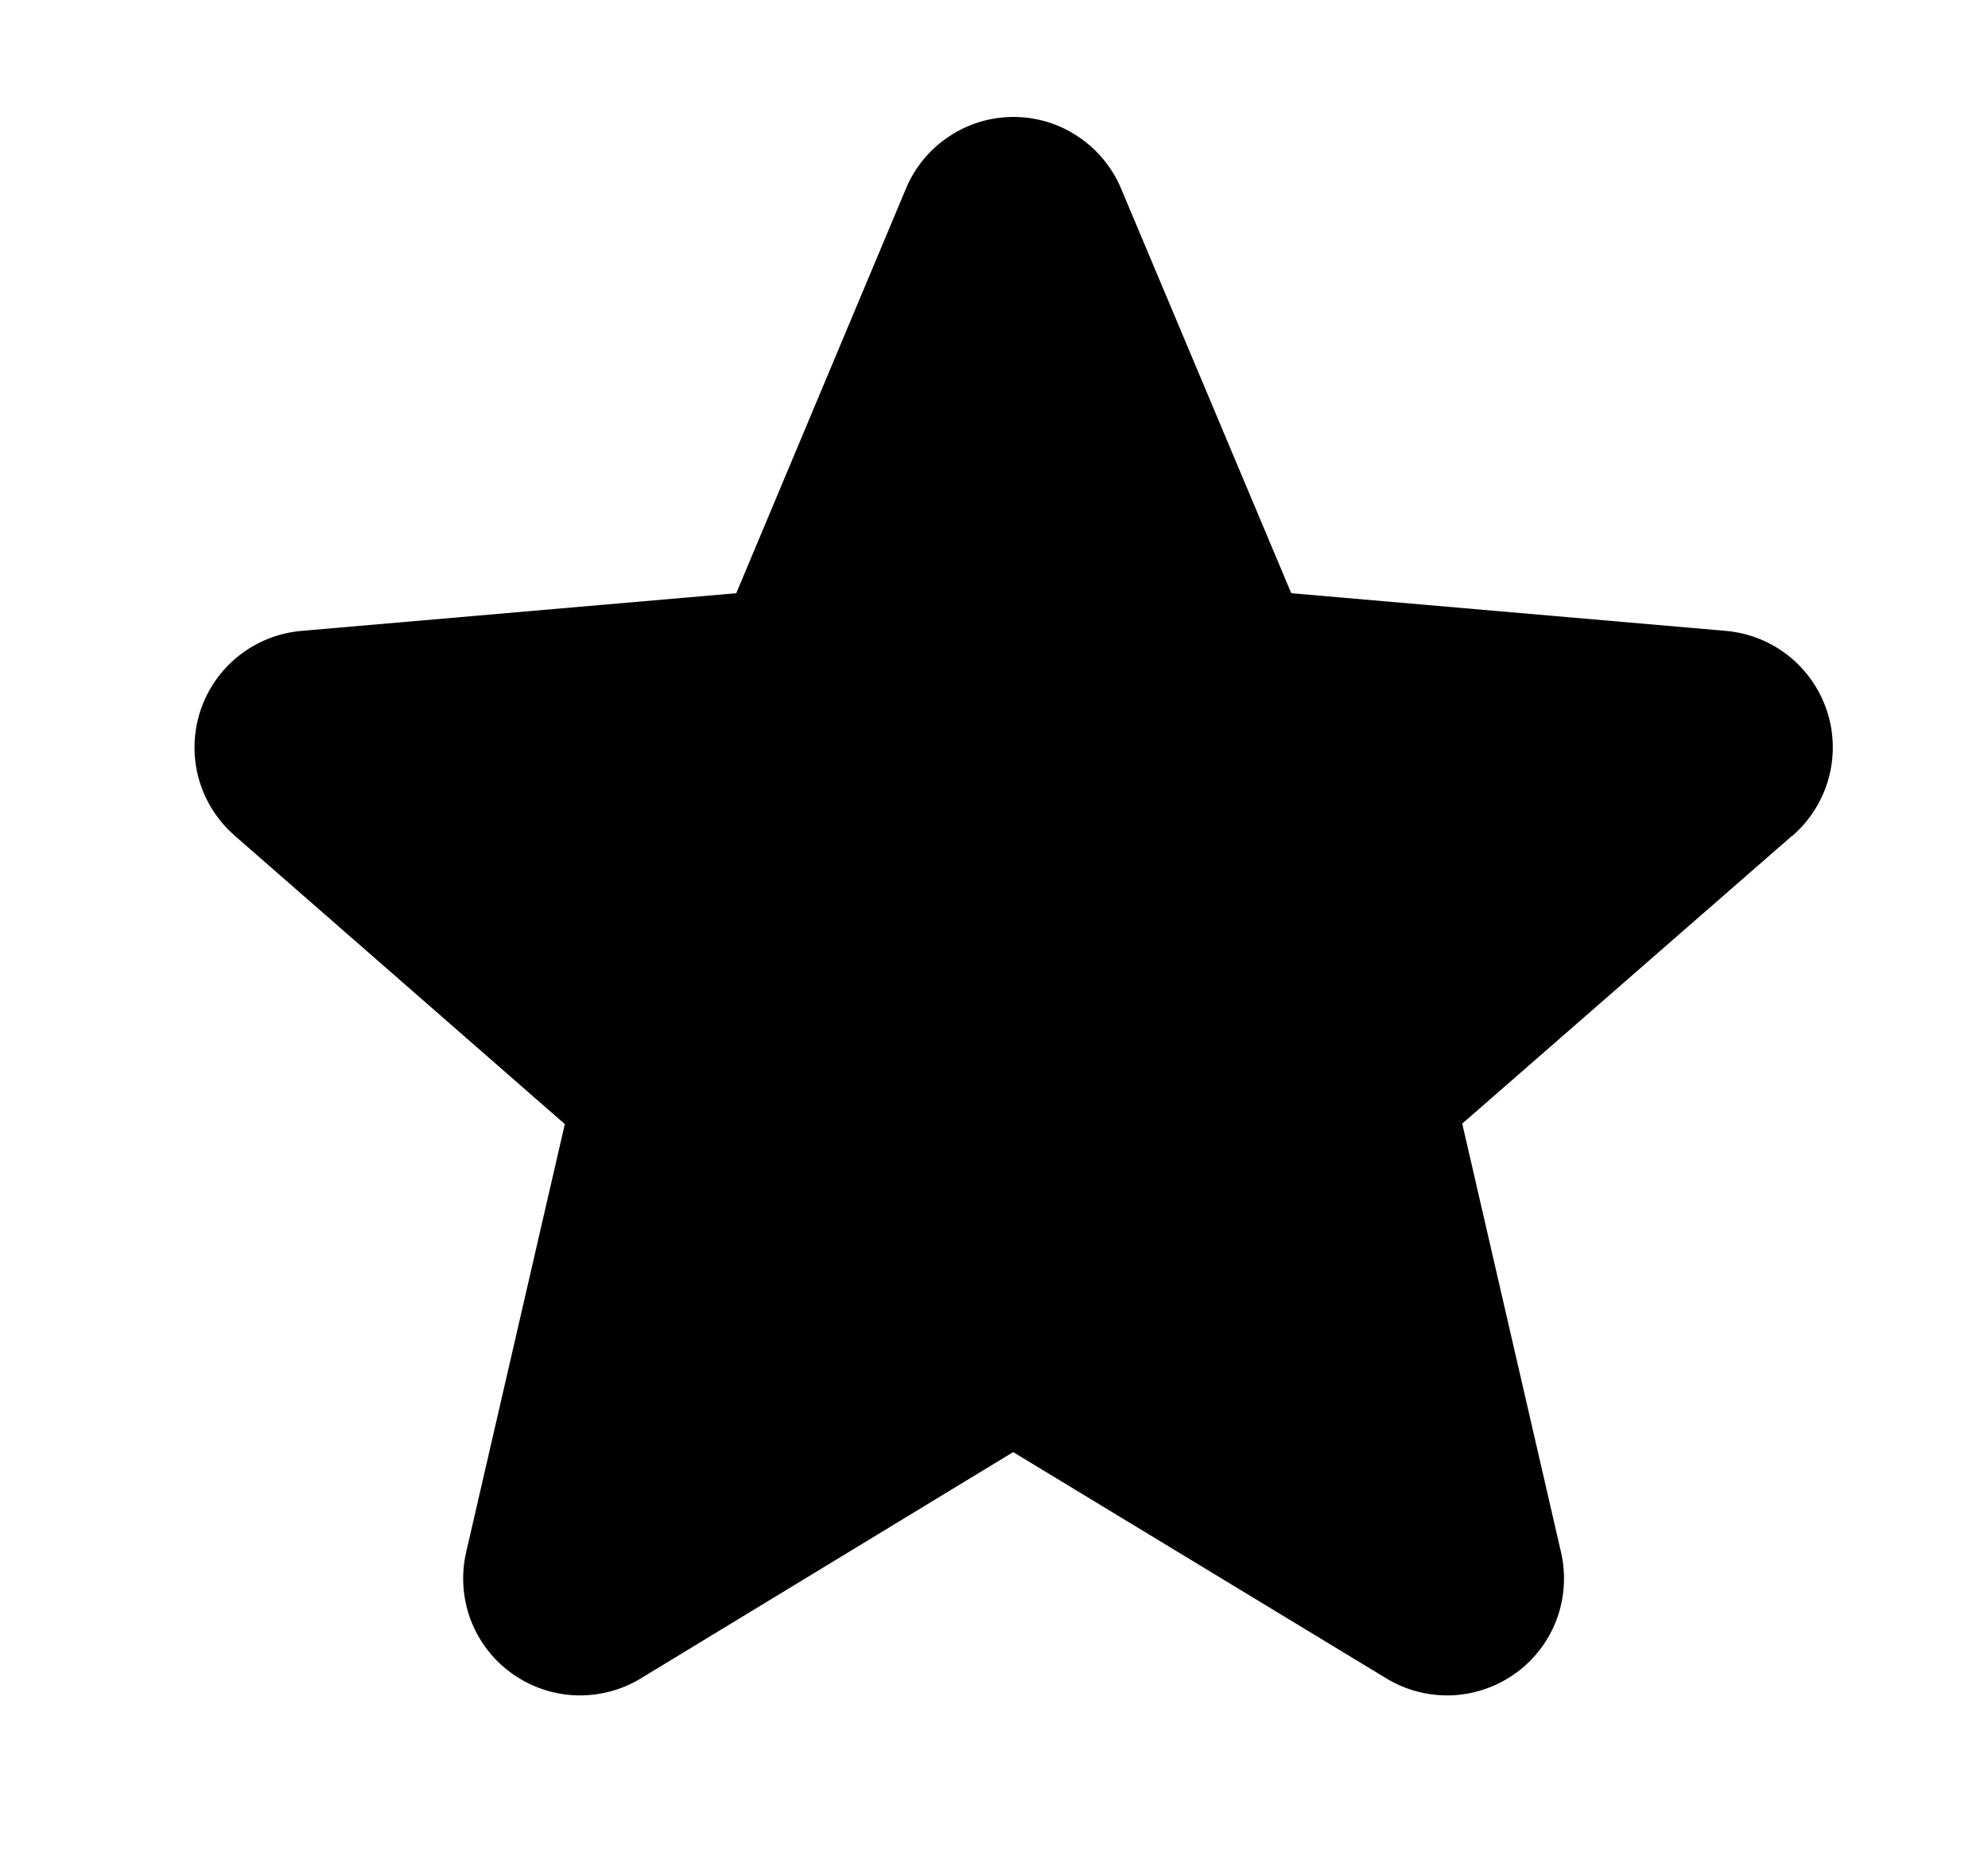 <svg width="17" height="16" viewBox="0 0 17 16" fill="none" xmlns="http://www.w3.org/2000/svg">
<path d="M15.323 7.149L12.504 9.609L13.348 13.271C13.393 13.463 13.38 13.663 13.312 13.848C13.243 14.032 13.122 14.192 12.963 14.307C12.804 14.423 12.614 14.489 12.418 14.498C12.221 14.506 12.027 14.457 11.858 14.355L8.664 12.418L5.477 14.355C5.308 14.457 5.114 14.506 4.917 14.498C4.721 14.489 4.531 14.423 4.372 14.307C4.213 14.192 4.092 14.032 4.023 13.848C3.955 13.663 3.942 13.463 3.987 13.271L4.83 9.613L2.01 7.149C1.861 7.02 1.753 6.85 1.7 6.661C1.647 6.471 1.652 6.27 1.712 6.083C1.773 5.896 1.888 5.73 2.042 5.608C2.196 5.486 2.383 5.412 2.58 5.395L6.296 5.073L7.747 1.613C7.822 1.432 7.95 1.277 8.114 1.168C8.278 1.058 8.47 1 8.667 1C8.863 1 9.056 1.058 9.219 1.168C9.383 1.277 9.511 1.432 9.587 1.613L11.042 5.073L14.757 5.395C14.953 5.412 15.14 5.486 15.294 5.608C15.448 5.73 15.563 5.896 15.624 6.083C15.685 6.27 15.689 6.471 15.636 6.661C15.583 6.85 15.475 7.02 15.326 7.149H15.323Z" fill="black"/>
</svg>
